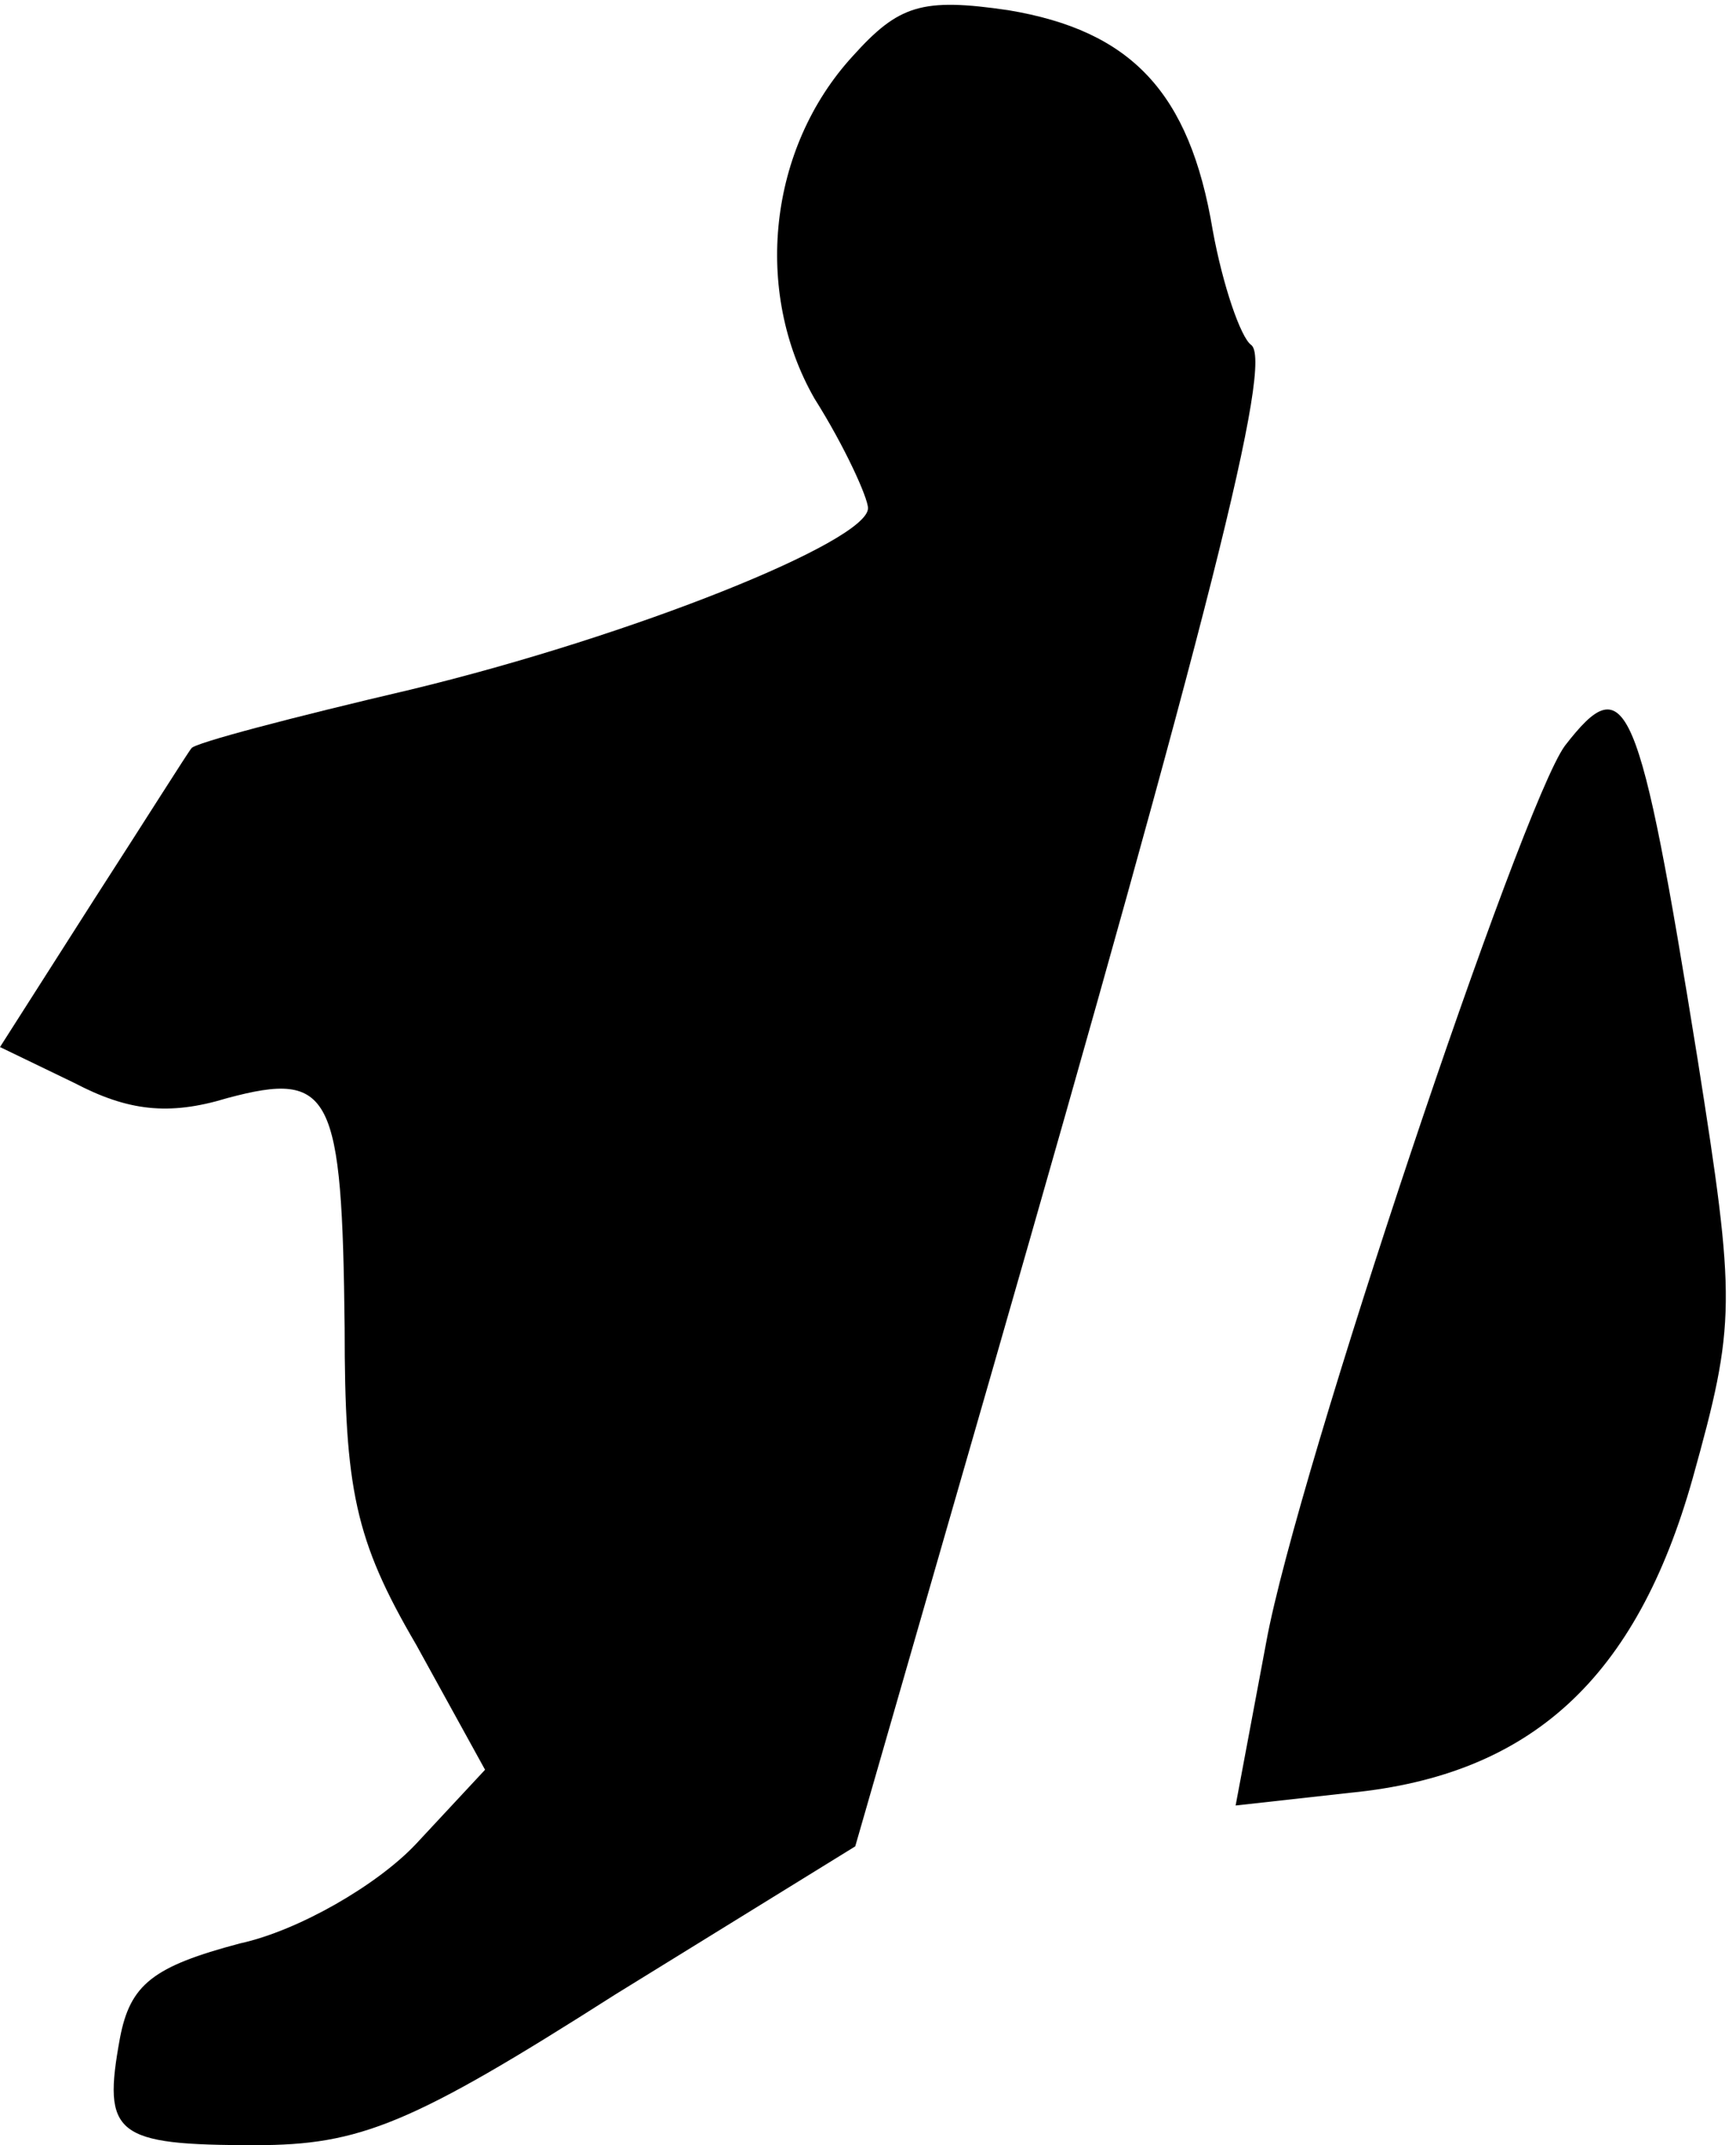<?xml version="1.0" standalone="no"?>
<!DOCTYPE svg PUBLIC "-//W3C//DTD SVG 20010904//EN"
 "http://www.w3.org/TR/2001/REC-SVG-20010904/DTD/svg10.dtd">
<svg version="1.0" xmlns="http://www.w3.org/2000/svg"
 width="68pt" height="84pt" viewBox="0 0 68 84"
 preserveAspectRatio="xMidYMid meet">
<g transform="translate(0,84) scale(0.1,-0.1)"
fill="#000000" stroke="none">
<path fill="#000000" stroke="none" d="M334 818 c-33 -36 -39 -92 -15 -134 12
-19 21 -39 21 -43 0 -13 -92 -50 -179 -71 -47 -11 -85 -21 -86 -23 -1 -1 -18
-28 -38 -59 l-37 -58 29 -14 c21 -11 37 -13 60 -6 41 11 45 2 46 -90 0 -63 4
-83 28 -124 l27 -49 -27 -29 c-15 -16 -46 -34 -69 -39 -34 -9 -43 -16 -47 -37
-7 -38 -2 -42 53 -42 41 0 61 8 141 59 l94 58 53 184 c86 299 111 398 102 404
-4 3 -11 23 -15 45 -9 54 -32 78 -80 86 -34 5 -43 2 -61 -18z"/>
<path fill="#000000" stroke="none" d="M613 548 c-17 -23 -105 -285 -117 -351
l-12 -64 45 5 c71 7 112 45 134 123 17 61 17 69 2 164 -23 143 -28 154 -52
123z"/>
</g>
</svg>
